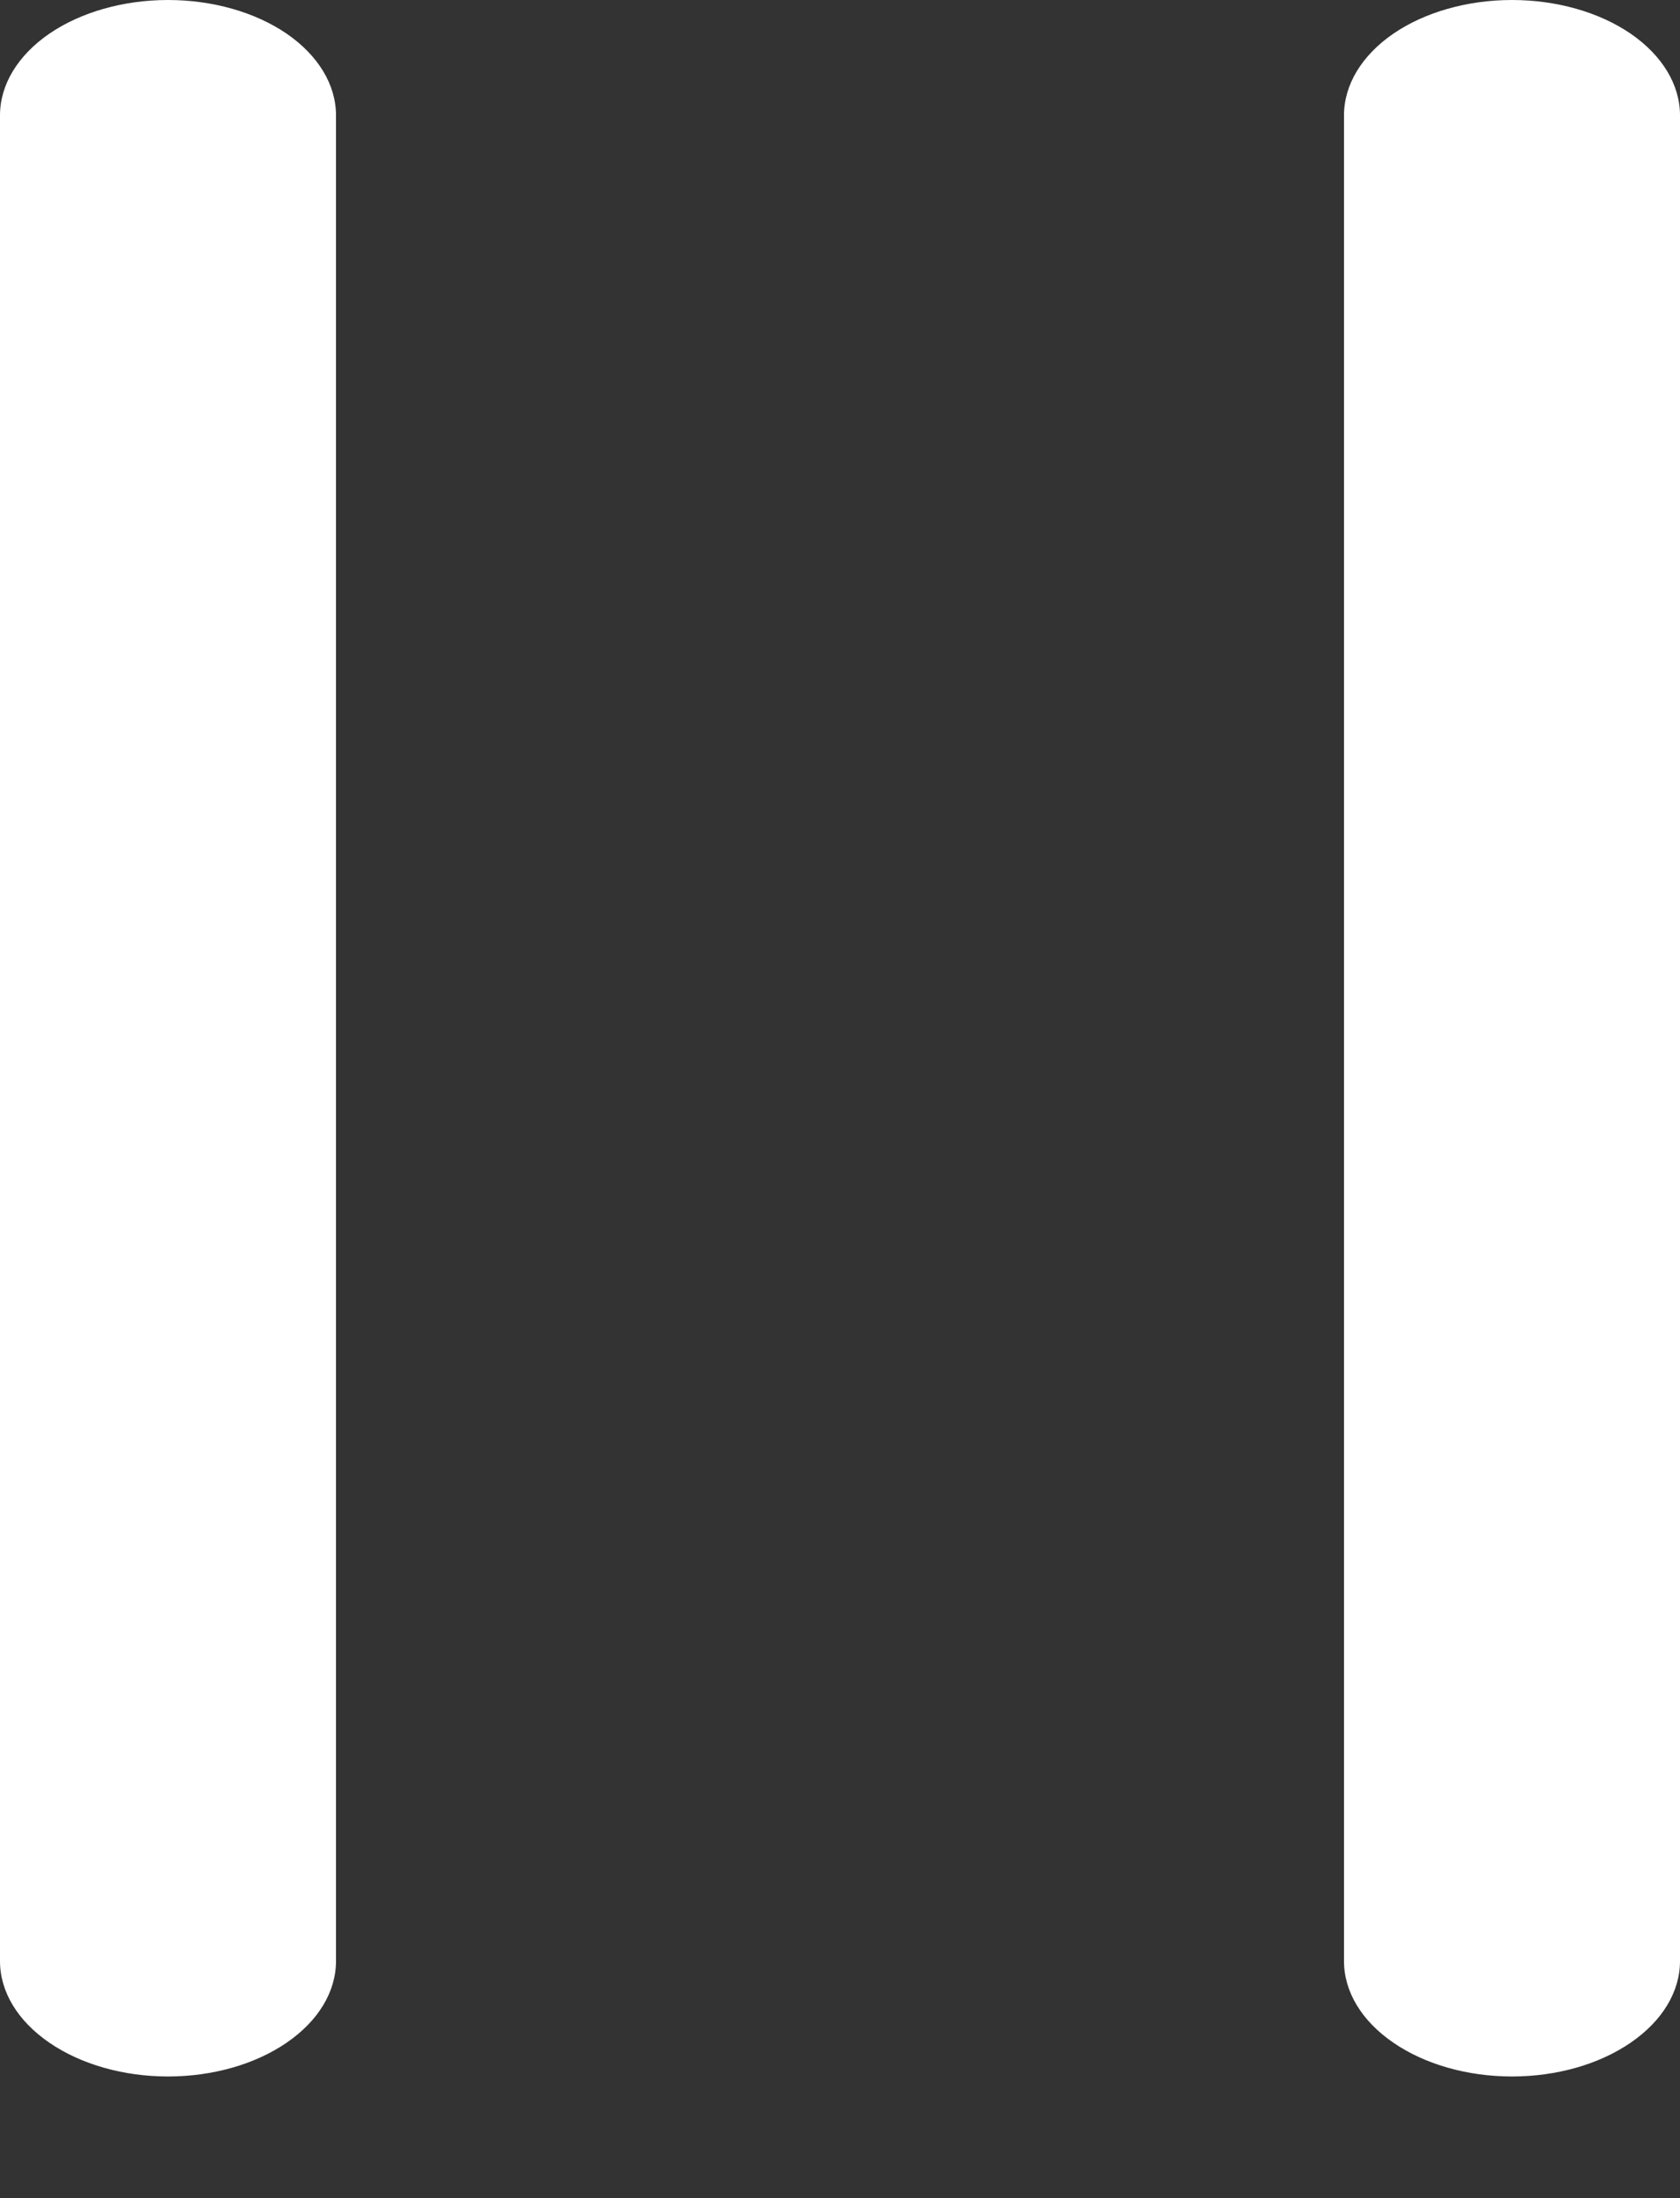 <svg width="13" height="17" viewBox="0 0 13 17" fill="none" xmlns="http://www.w3.org/2000/svg">
<rect x="0" y="0" width="13" height="17" fill="#333333" stroke="none"/>
<path d="M1.3 0C1.645 0 1.975 0.094 2.219 0.261C2.463 0.429 2.6 0.656 2.6 0.892V15.167C2.6 15.403 2.463 15.63 2.219 15.797C1.975 15.965 1.645 16.059 1.3 16.059C0.955 16.059 0.625 15.965 0.381 15.797C0.137 15.63 0 15.403 0 15.167V0.892C0 0.656 0.137 0.429 0.381 0.261C0.625 0.094 0.955 0 1.3 0ZM11.7 0C12.045 0 12.375 0.094 12.619 0.261C12.863 0.429 13 0.656 13 0.892V15.167C13 15.403 12.863 15.63 12.619 15.797C12.375 15.965 12.045 16.059 11.7 16.059C11.355 16.059 11.025 15.965 10.781 15.797C10.537 15.63 10.4 15.403 10.4 15.167V0.892C10.4 0.656 10.537 0.429 10.781 0.261C11.025 0.094 11.355 0 11.7 0Z" fill="white"/>
</svg>
